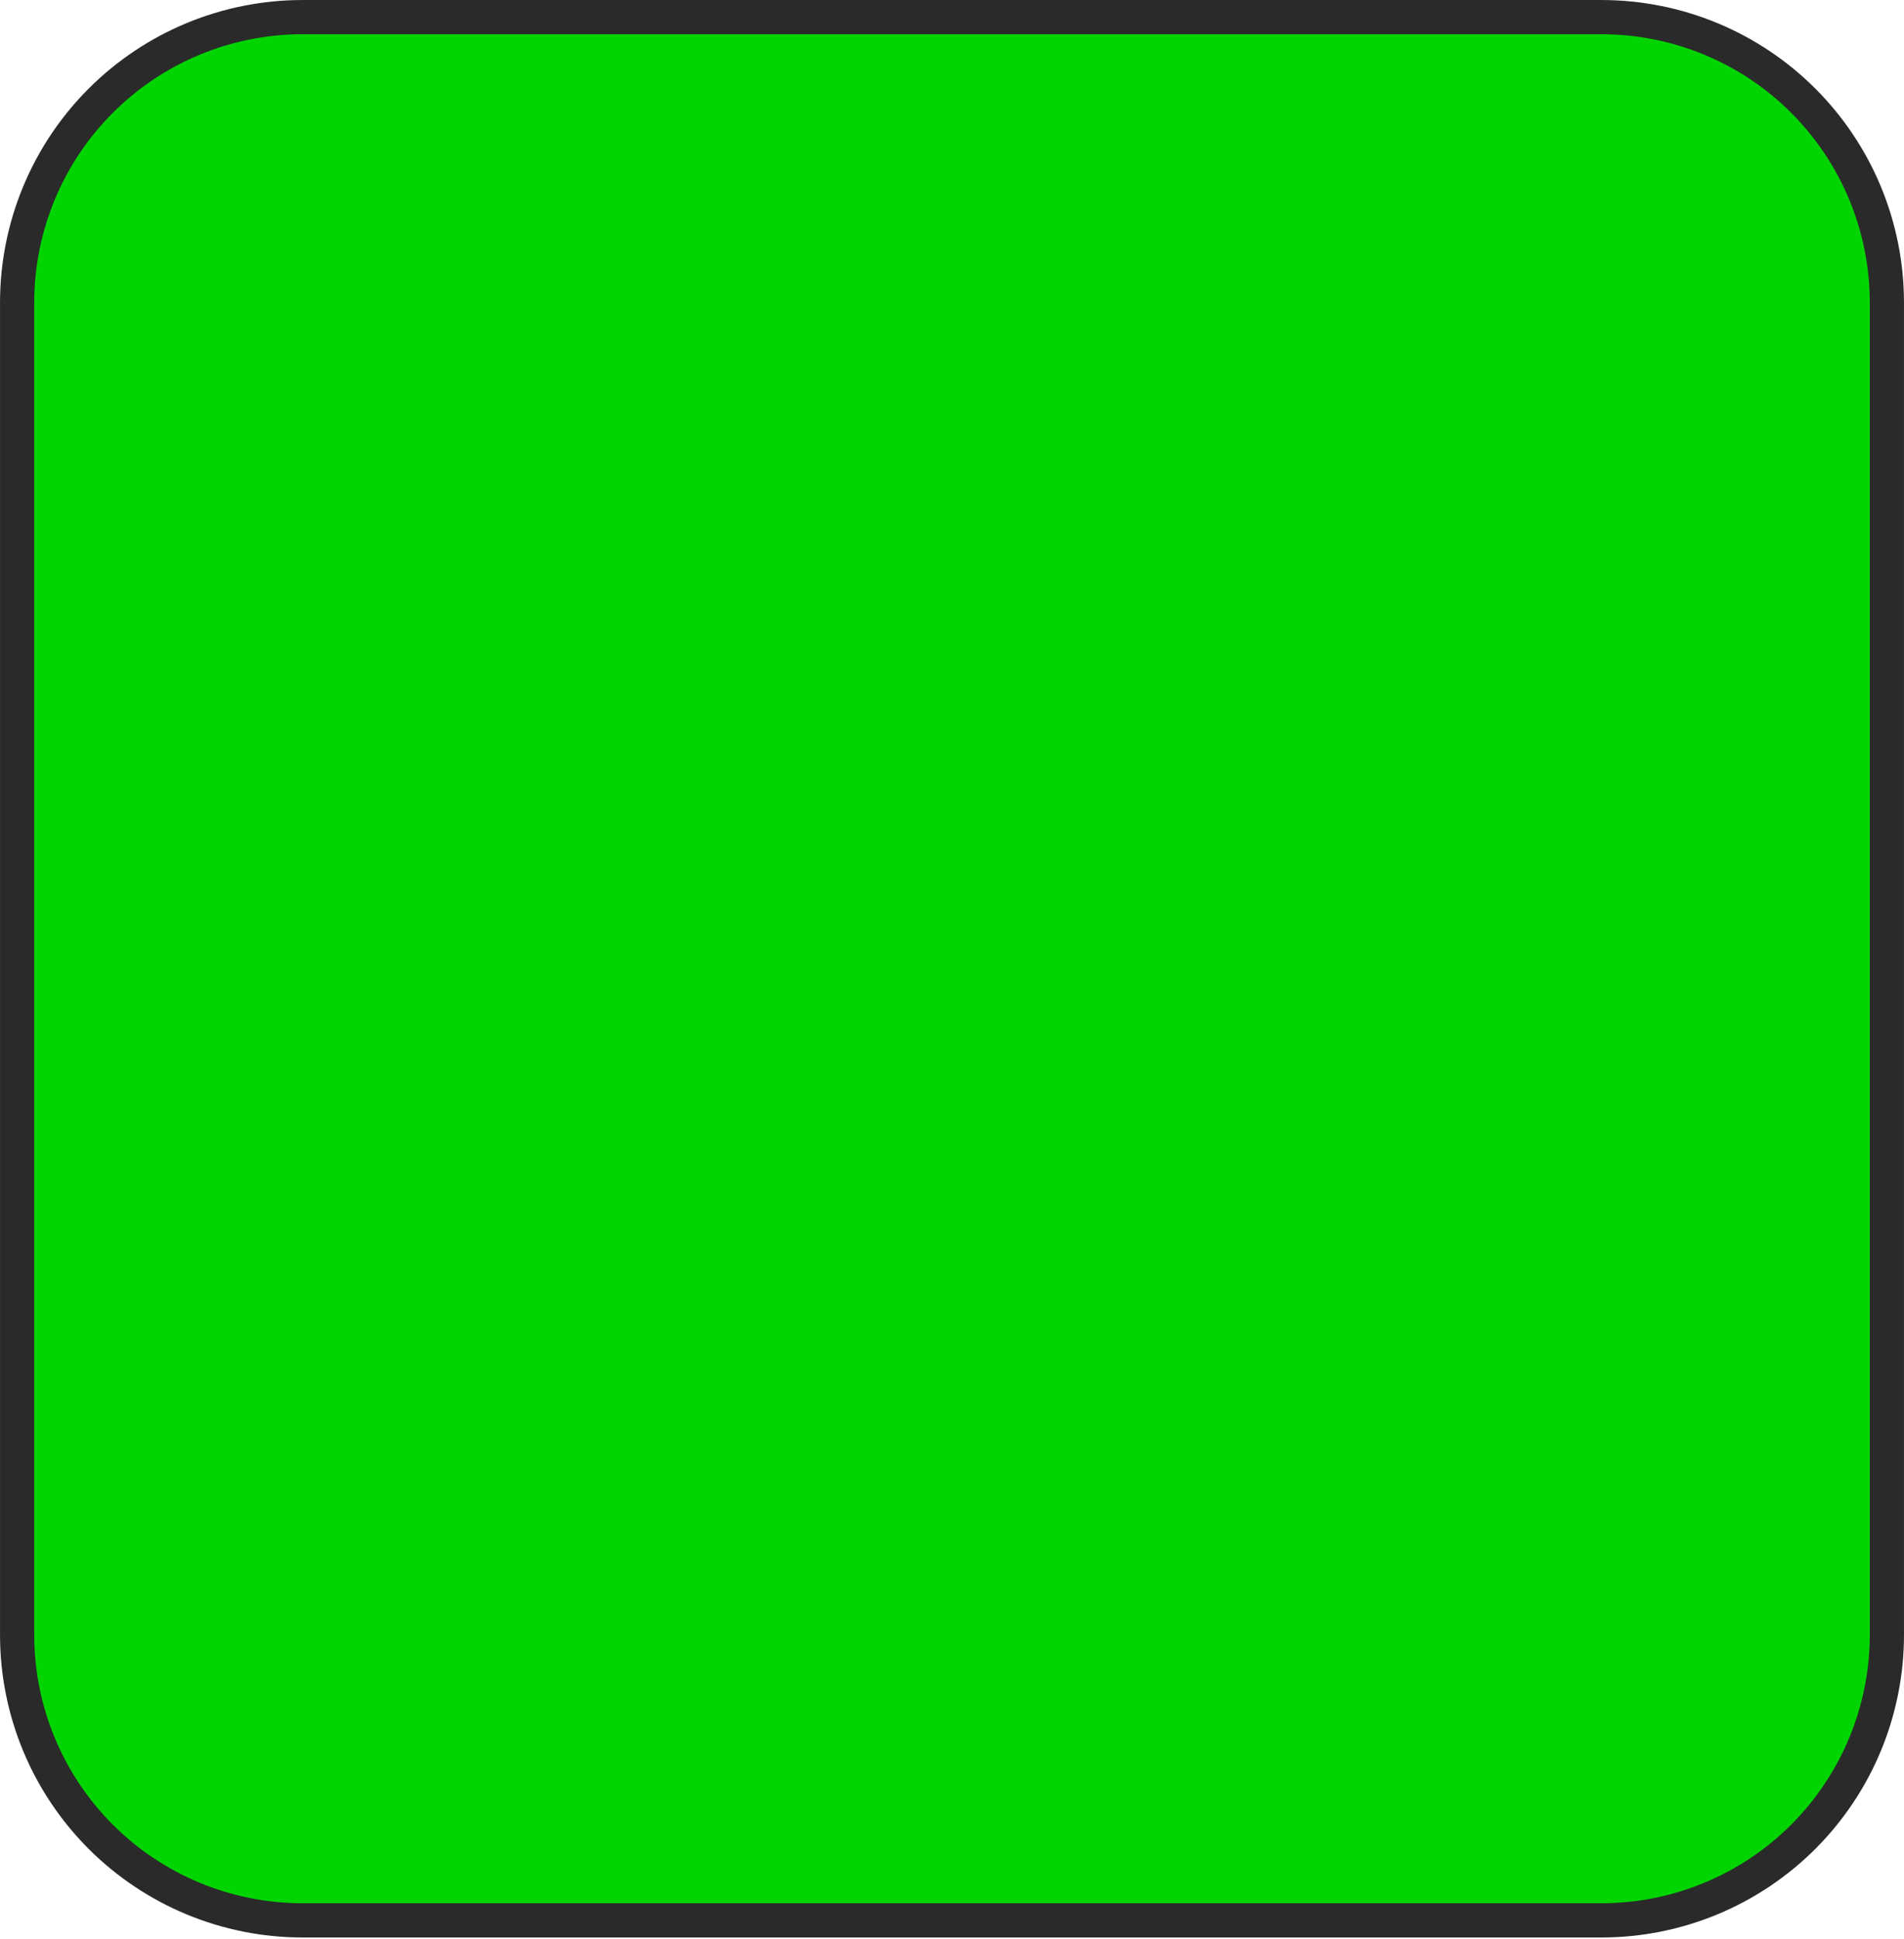 <svg width="167" height="170" viewBox="0 0 167 170" fill="none" xmlns="http://www.w3.org/2000/svg">
<path fill-rule="evenodd" clip-rule="evenodd" d="M26.532 1.502H140.468C143.755 1.502 147.01 2.149 150.047 3.407C153.084 4.665 155.843 6.509 158.167 8.833C160.491 11.157 162.335 13.916 163.593 16.953C164.851 19.99 165.498 23.245 165.498 26.532V143.342C165.498 149.98 162.861 156.346 158.167 161.041C153.473 165.735 147.107 168.372 140.468 168.372H26.532C19.893 168.372 13.527 165.735 8.833 161.041C4.139 156.346 1.502 149.98 1.502 143.342V26.532C1.502 19.893 4.139 13.527 8.833 8.833C13.527 4.139 19.893 1.502 26.532 1.502Z" fill="#01D501" stroke="#2A2A2A" stroke-width="3"/>
</svg>
